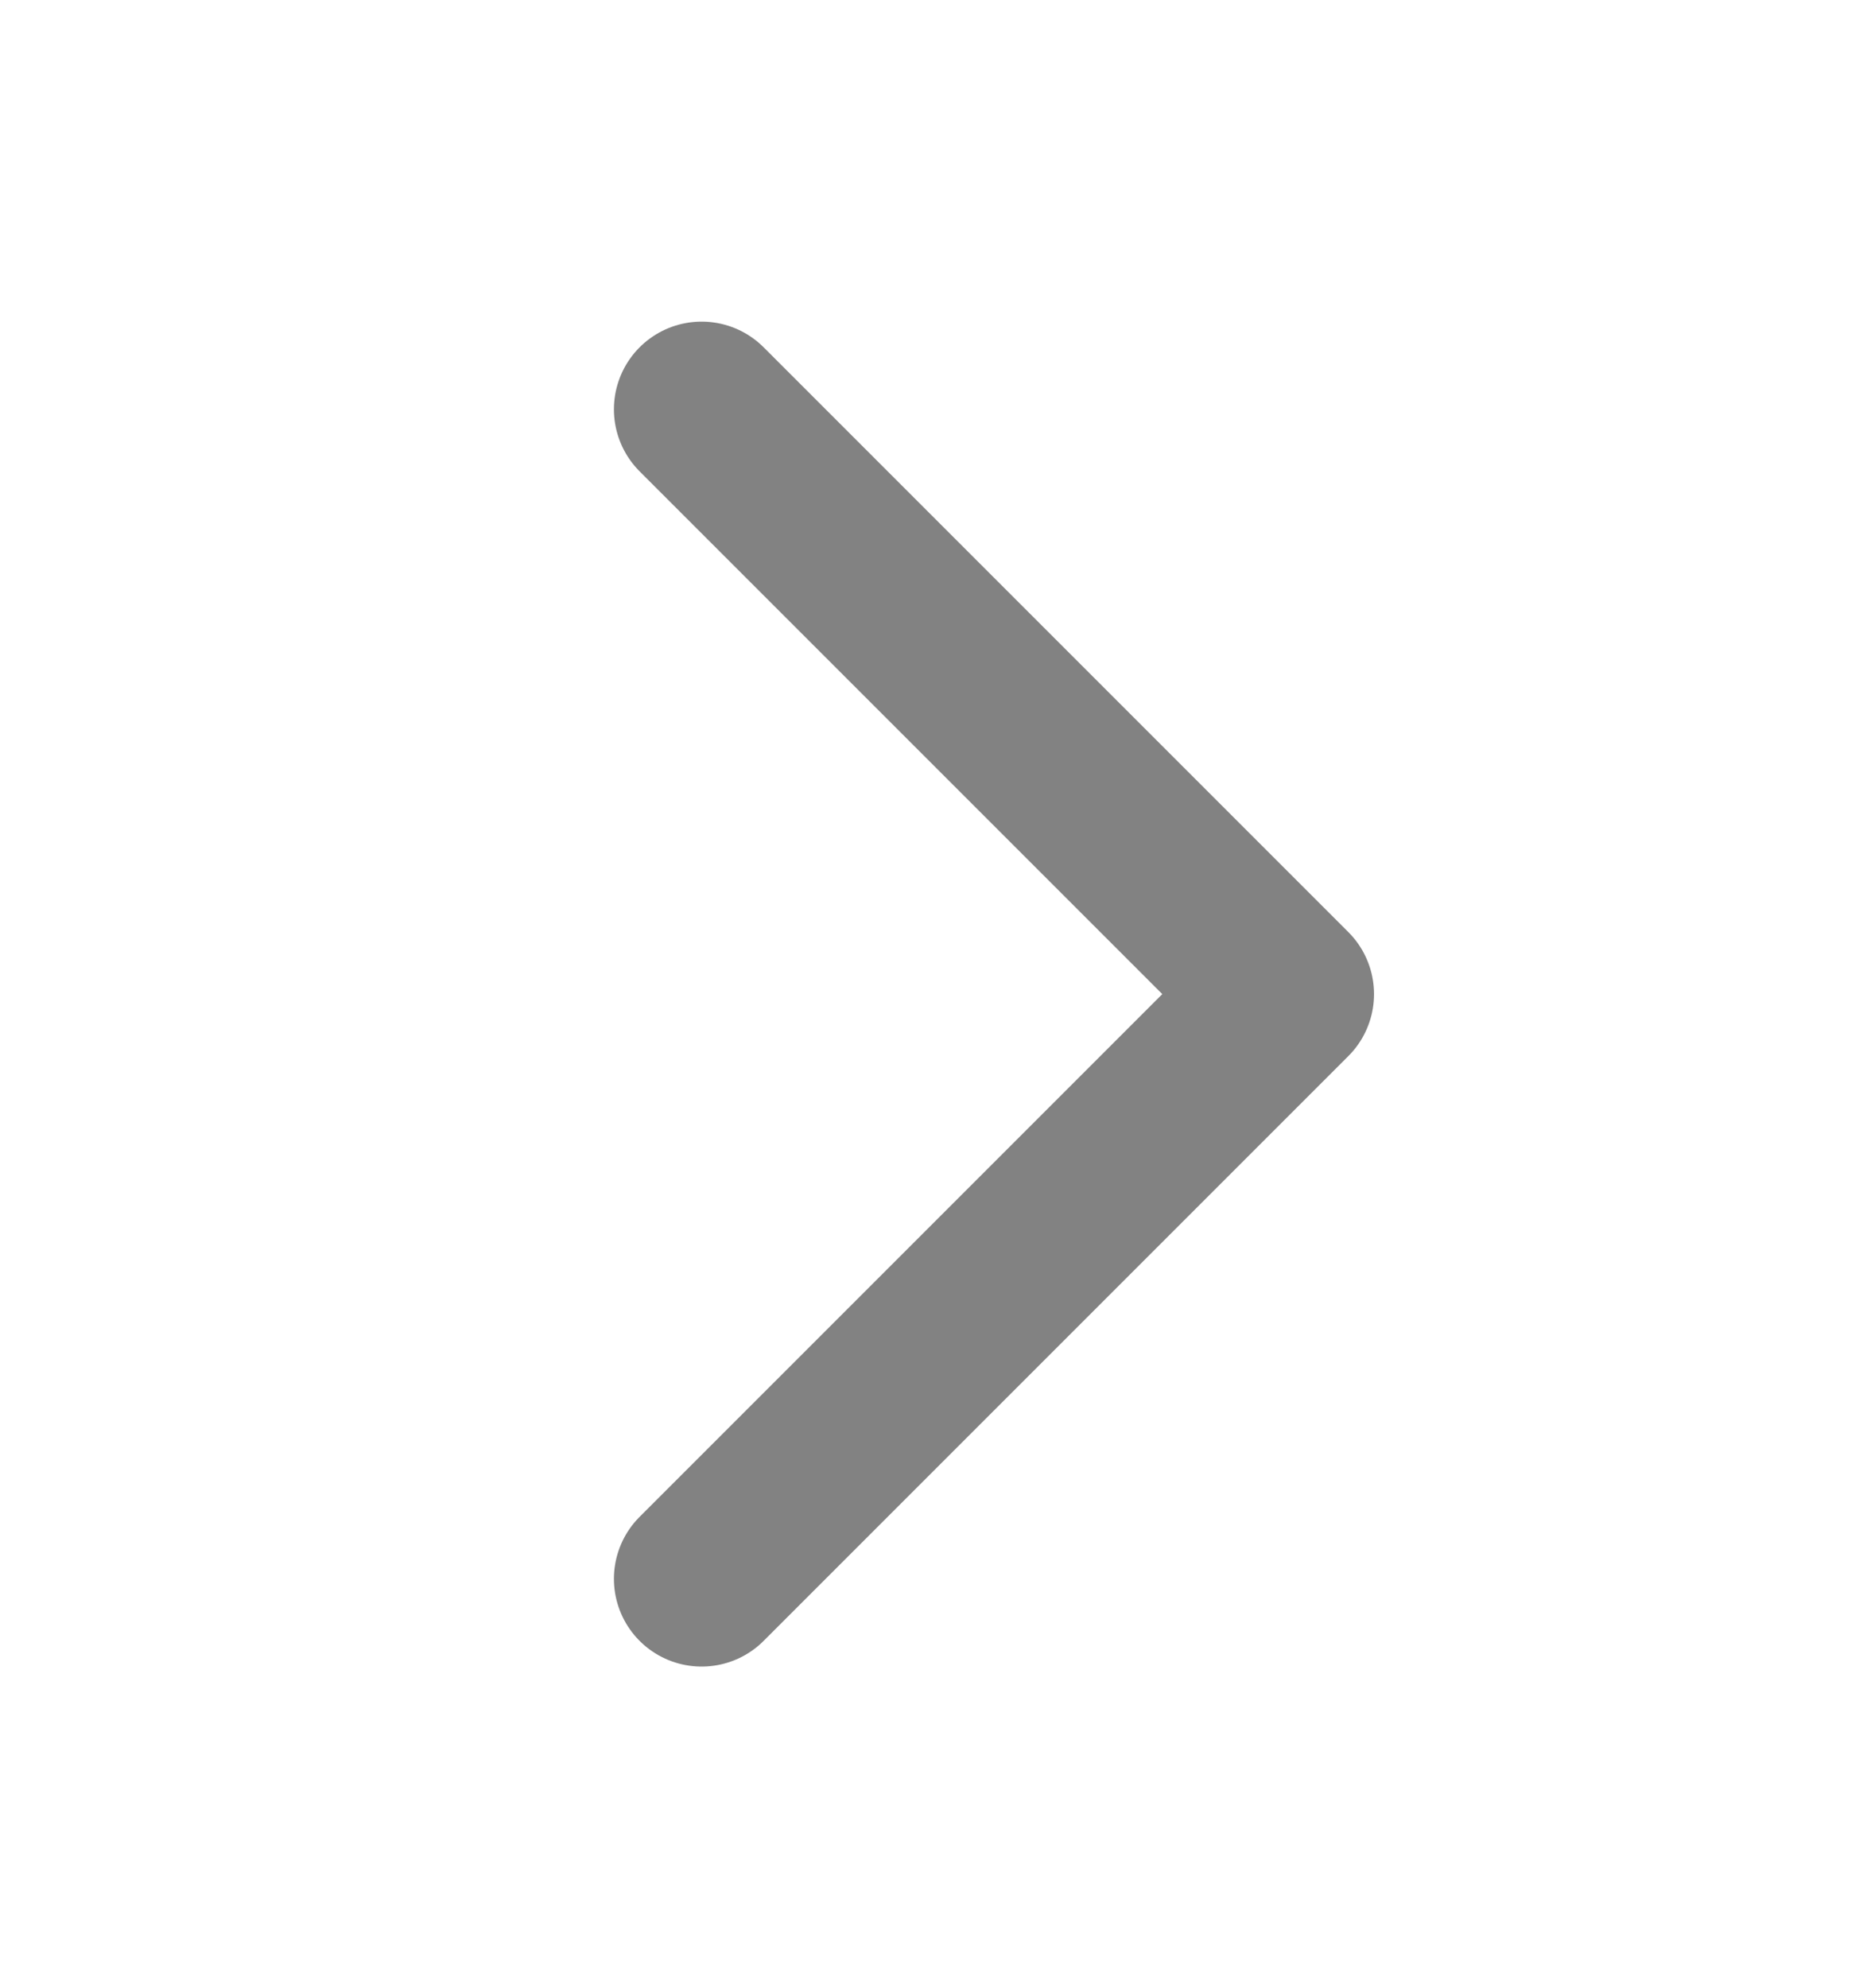 <svg xmlns="http://www.w3.org/2000/svg" width="16" height="17" fill="none" viewBox="0 0 16 17">
  <path stroke="#828282" stroke-linecap="round" stroke-linejoin="round" stroke-width="1.5" d="M6 3.5l5 5-5 5"/>
</svg>
